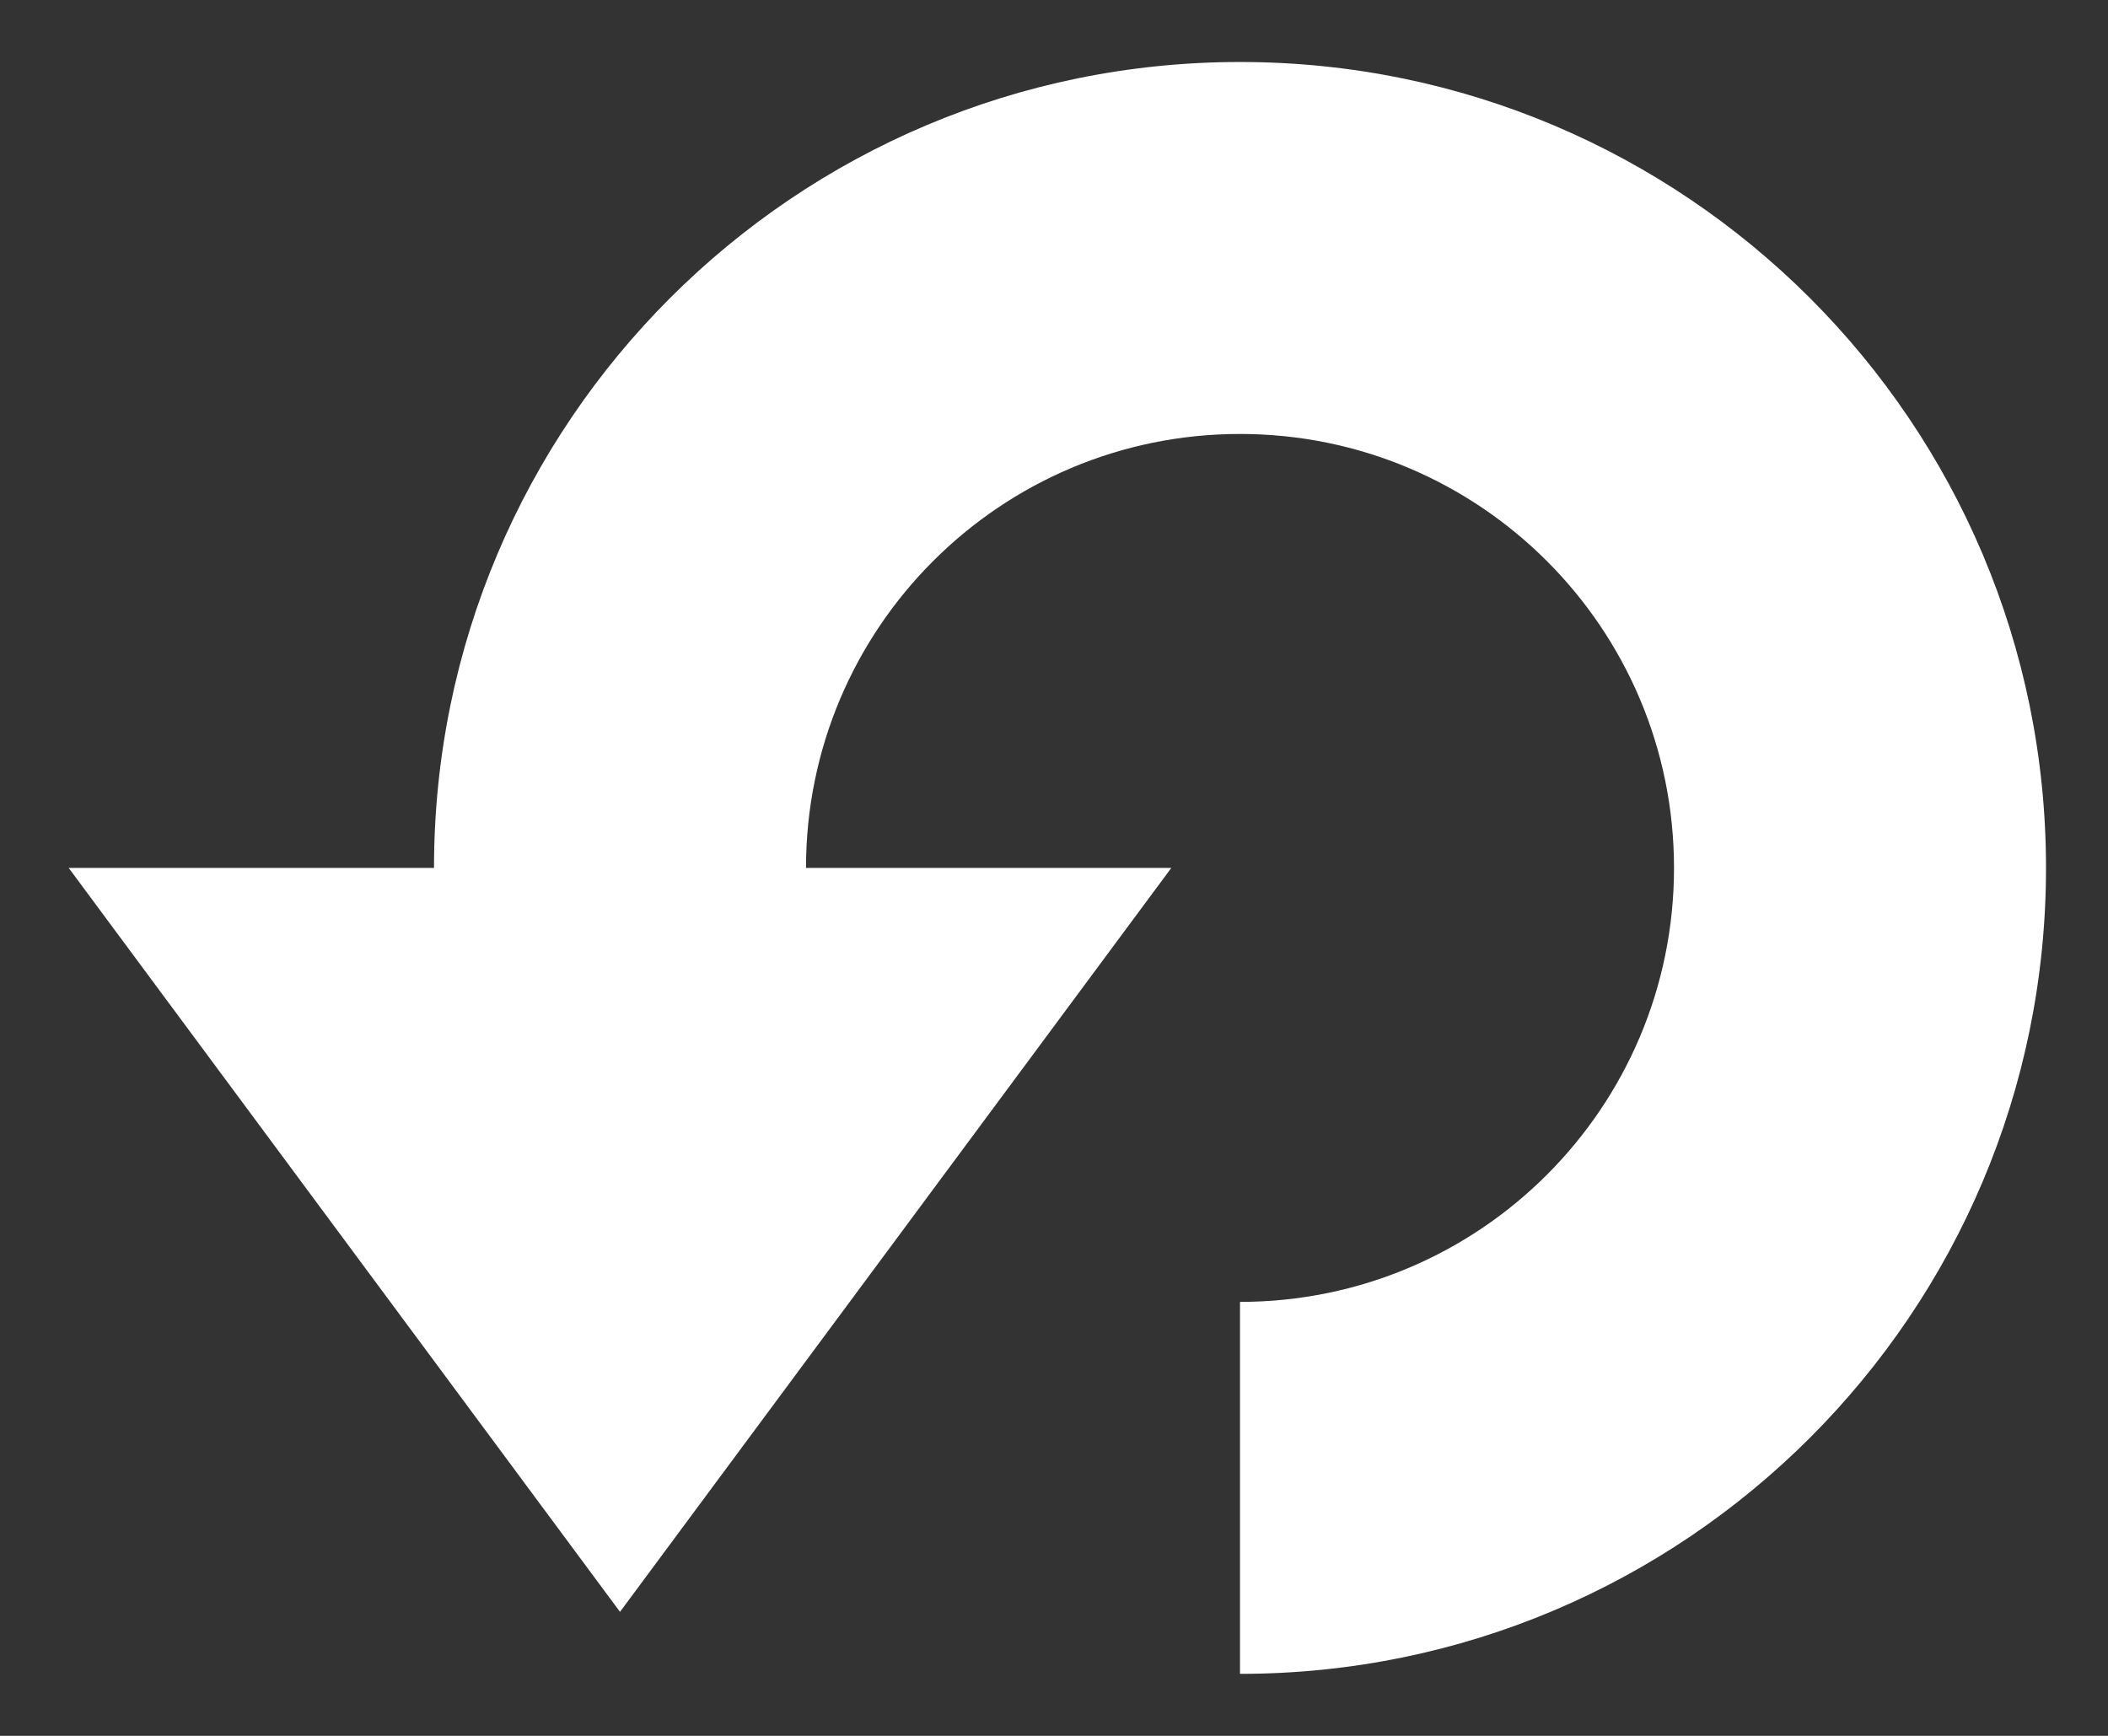 <svg width="17" height="14" viewBox="0 0 17 14" xmlns="http://www.w3.org/2000/svg" xmlns:sketch="http://www.bohemiancoding.com/sketch/ns"><rect x="0" y="0" width="17" height="14" fill="#333333" stroke="none"/><title>rotate-counterclockwise-arrow</title><path d="M3.5 7h-2.946l4.446 6 4.446-6h-2.946c0-1.933 1.567-3.5 3.5-3.5s3.5 1.567 3.5 3.5-1.567 3.5-3.5 3.5v3c3.59 0 6.5-2.91 6.5-6.5s-2.91-6.5-6.5-6.5-6.5 2.91-6.5 6.5z" fill="#fff" sketch:type="MSShapeGroup"/></svg>